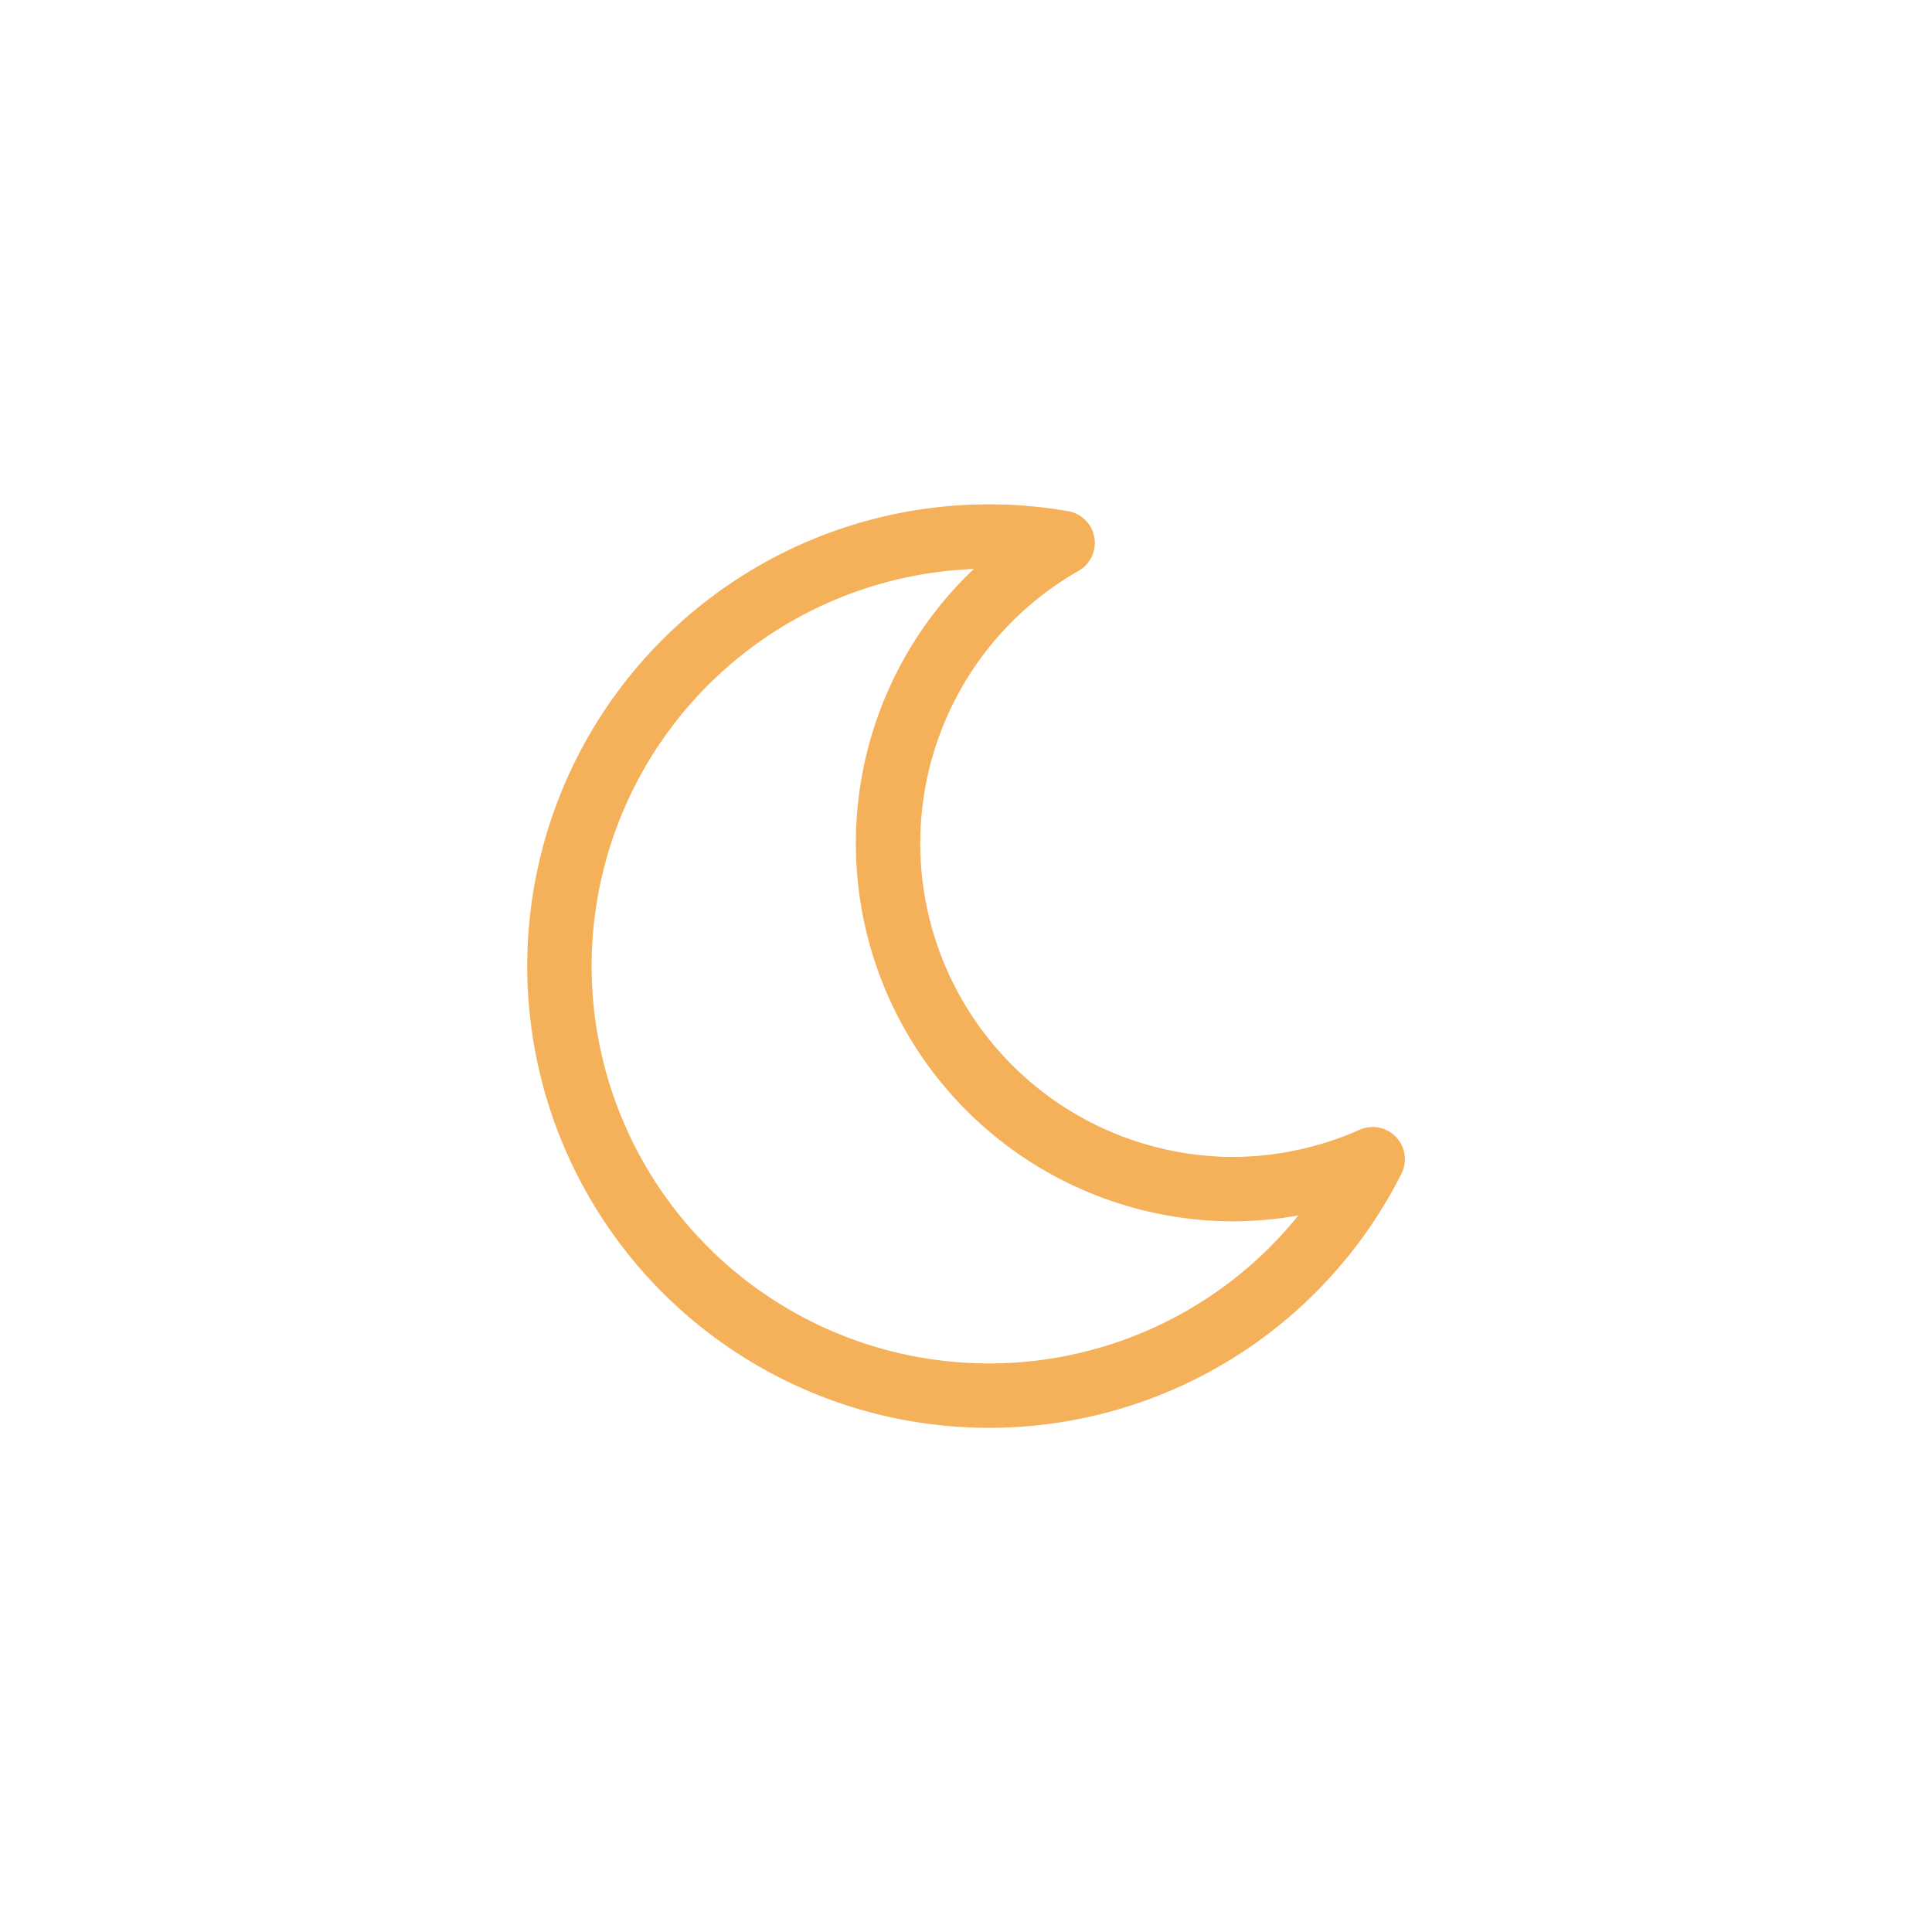 <svg xmlns="http://www.w3.org/2000/svg" viewBox="0 0 60 60"><defs><style>.cls-1,.cls-2{fill:none;}.cls-2{stroke:#f5b05a;stroke-linecap:round;stroke-linejoin:round;stroke-width:2px;}</style></defs><title>moon.on</title><g id="Layer_2" data-name="Layer 2"><g id="Layer_2-2" data-name="Layer 2"><rect class="cls-1" width="60" height="60"/><path class="cls-2" d="M38.34,36.93A10.74,10.74,0,0,1,33,16.86,13.34,13.34,0,1,0,42.63,36,10.8,10.8,0,0,1,38.34,36.93Z"/></g></g></svg>